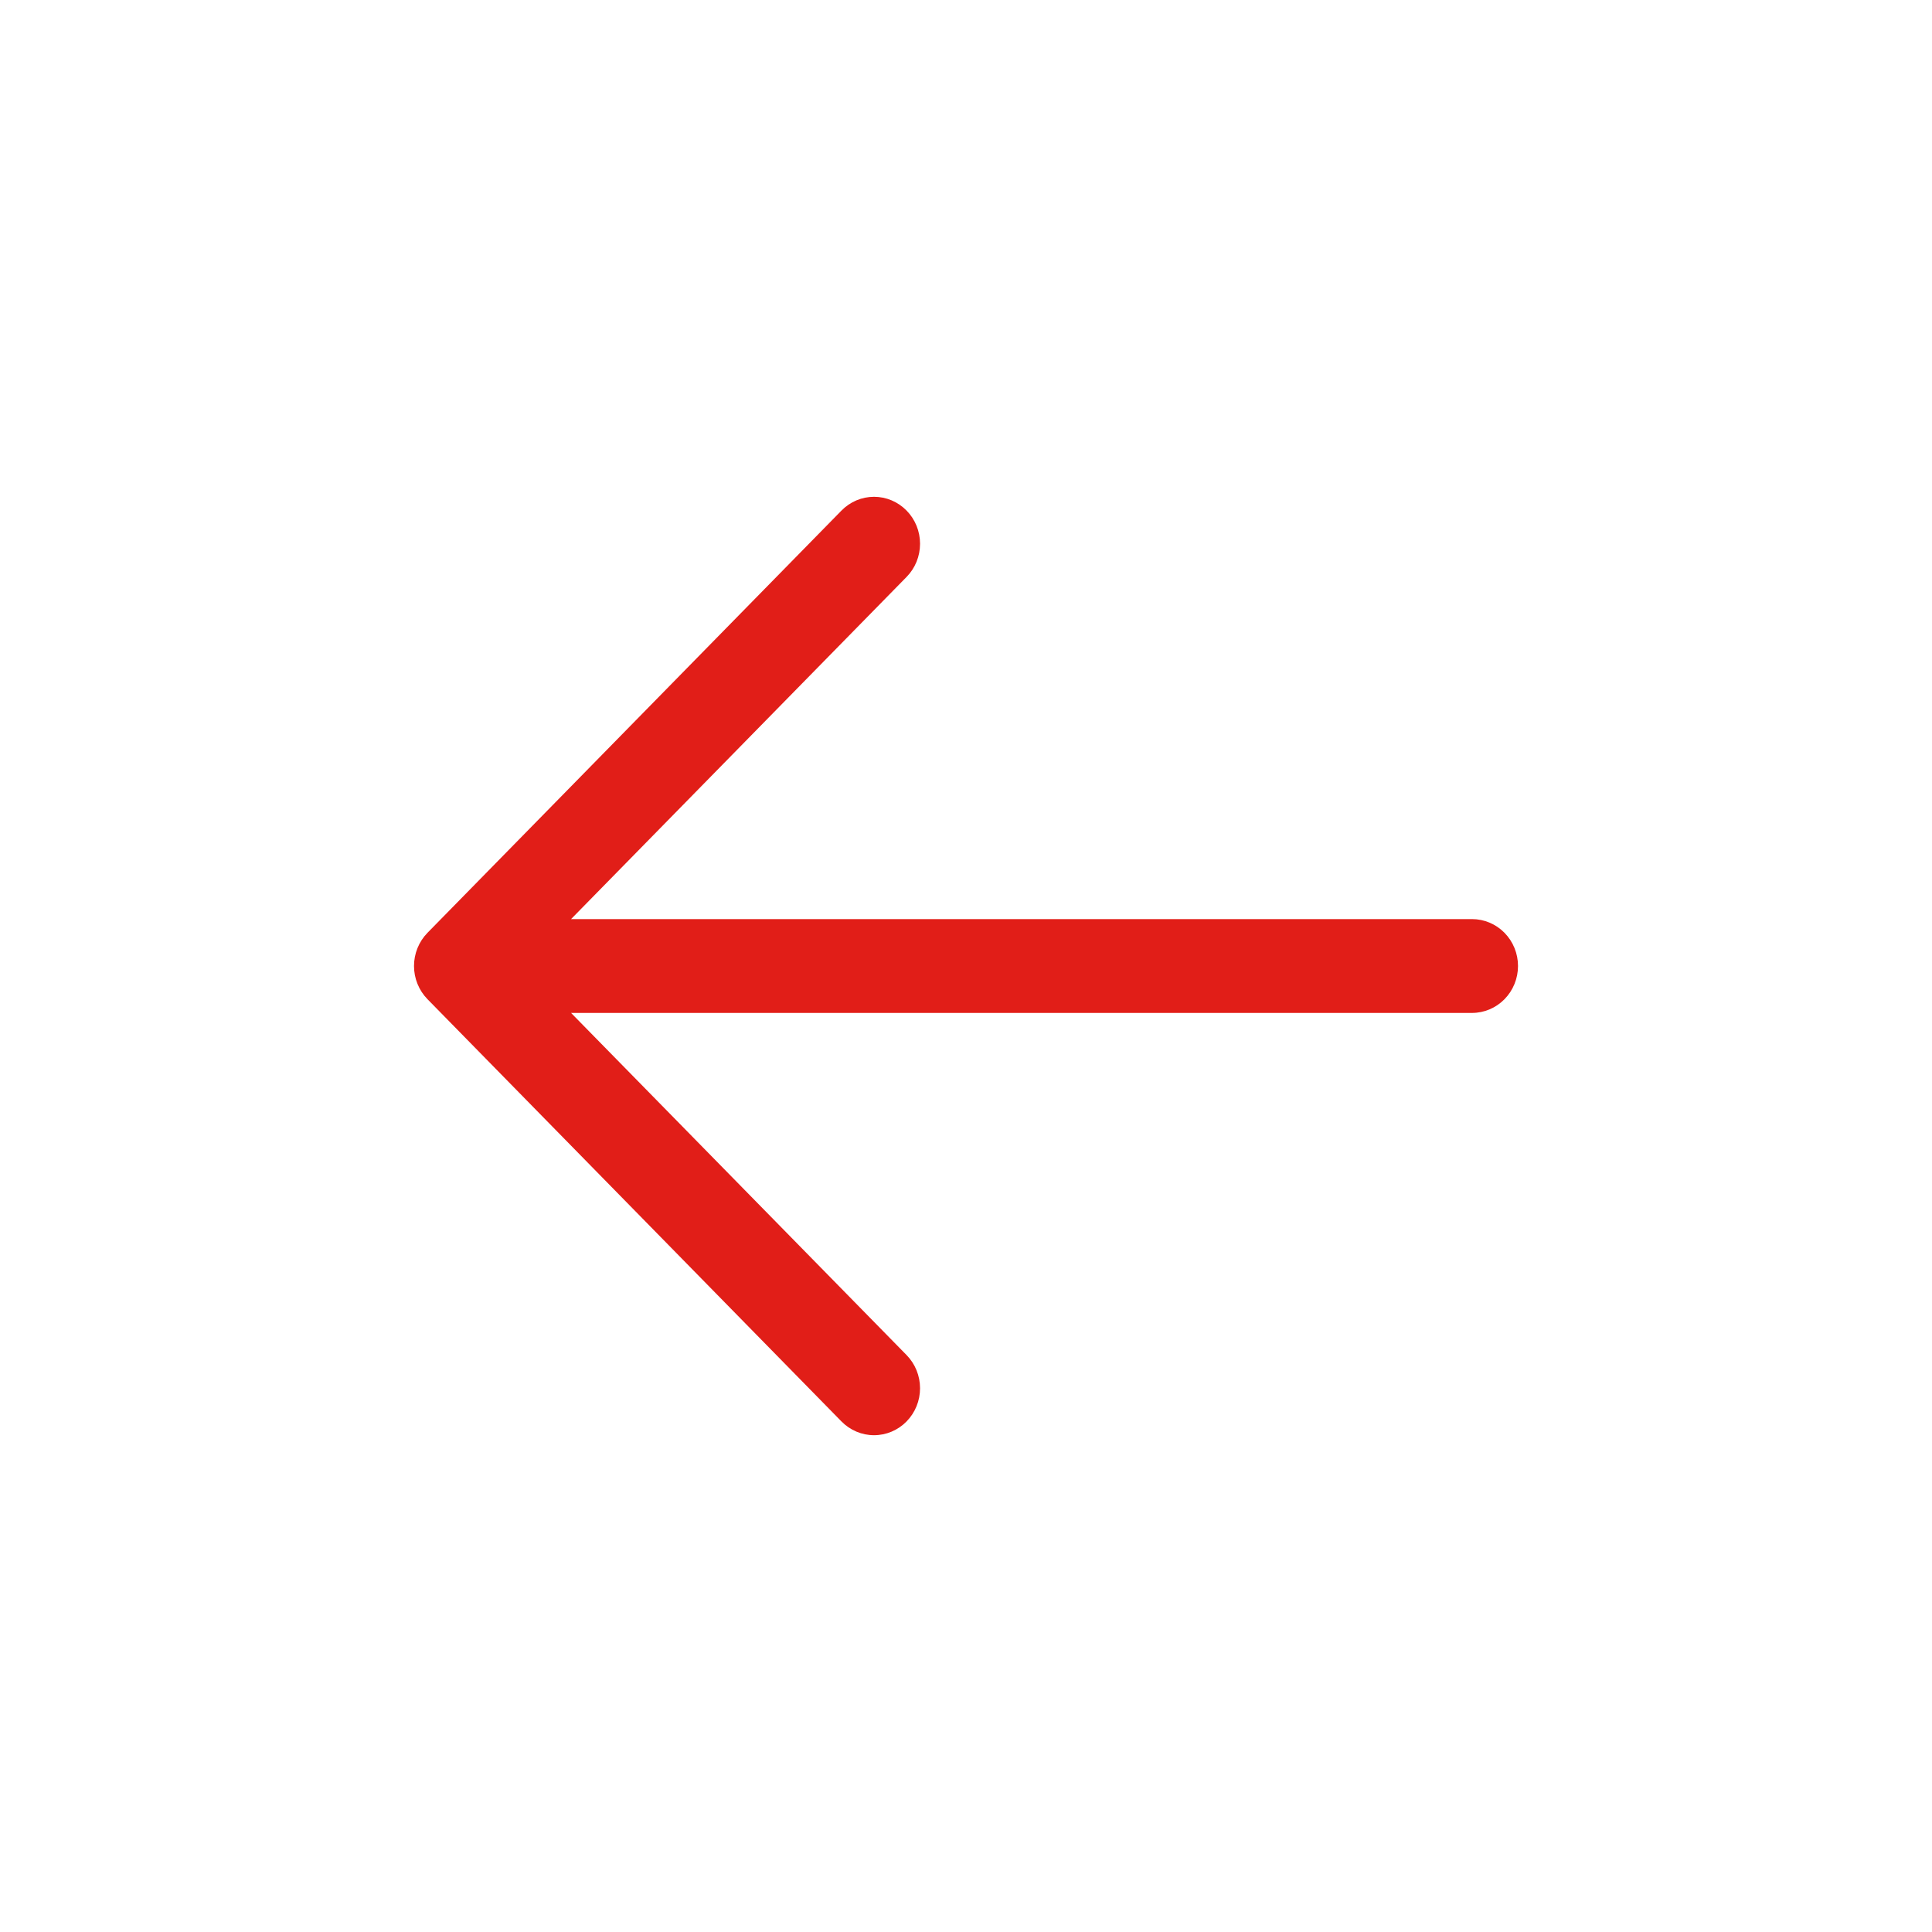 <svg width="93" height="93" viewBox="0 0 93 93" fill="none" xmlns="http://www.w3.org/2000/svg">
<g id="ph:arrow-up">
<path id="Vector" d="M43.639 24.577C43.845 24.786 44.008 25.035 44.12 25.31C44.231 25.584 44.288 25.878 44.288 26.174C44.288 26.471 44.231 26.765 44.12 27.039C44.008 27.314 43.845 27.563 43.639 27.772L27.489 44.242L70.857 44.242C71.445 44.242 72.008 44.48 72.423 44.903C72.838 45.327 73.072 45.901 73.072 46.5C73.072 47.099 72.838 47.674 72.423 48.097C72.008 48.521 71.445 48.759 70.857 48.759L27.489 48.759L43.639 65.228C44.055 65.652 44.288 66.227 44.288 66.826C44.288 67.425 44.055 68 43.639 68.424C43.224 68.848 42.66 69.086 42.073 69.086C41.485 69.086 40.922 68.848 40.506 68.424L20.578 48.098C20.372 47.888 20.209 47.639 20.098 47.365C19.986 47.091 19.929 46.797 19.929 46.5C19.929 46.203 19.986 45.91 20.098 45.635C20.209 45.361 20.372 45.112 20.578 44.902L40.506 24.577C40.712 24.367 40.956 24.2 41.225 24.086C41.493 23.973 41.782 23.914 42.073 23.914C42.364 23.914 42.652 23.973 42.92 24.086C43.189 24.2 43.434 24.367 43.639 24.577Z" fill="#E11E18"/>
</g>
</svg>
